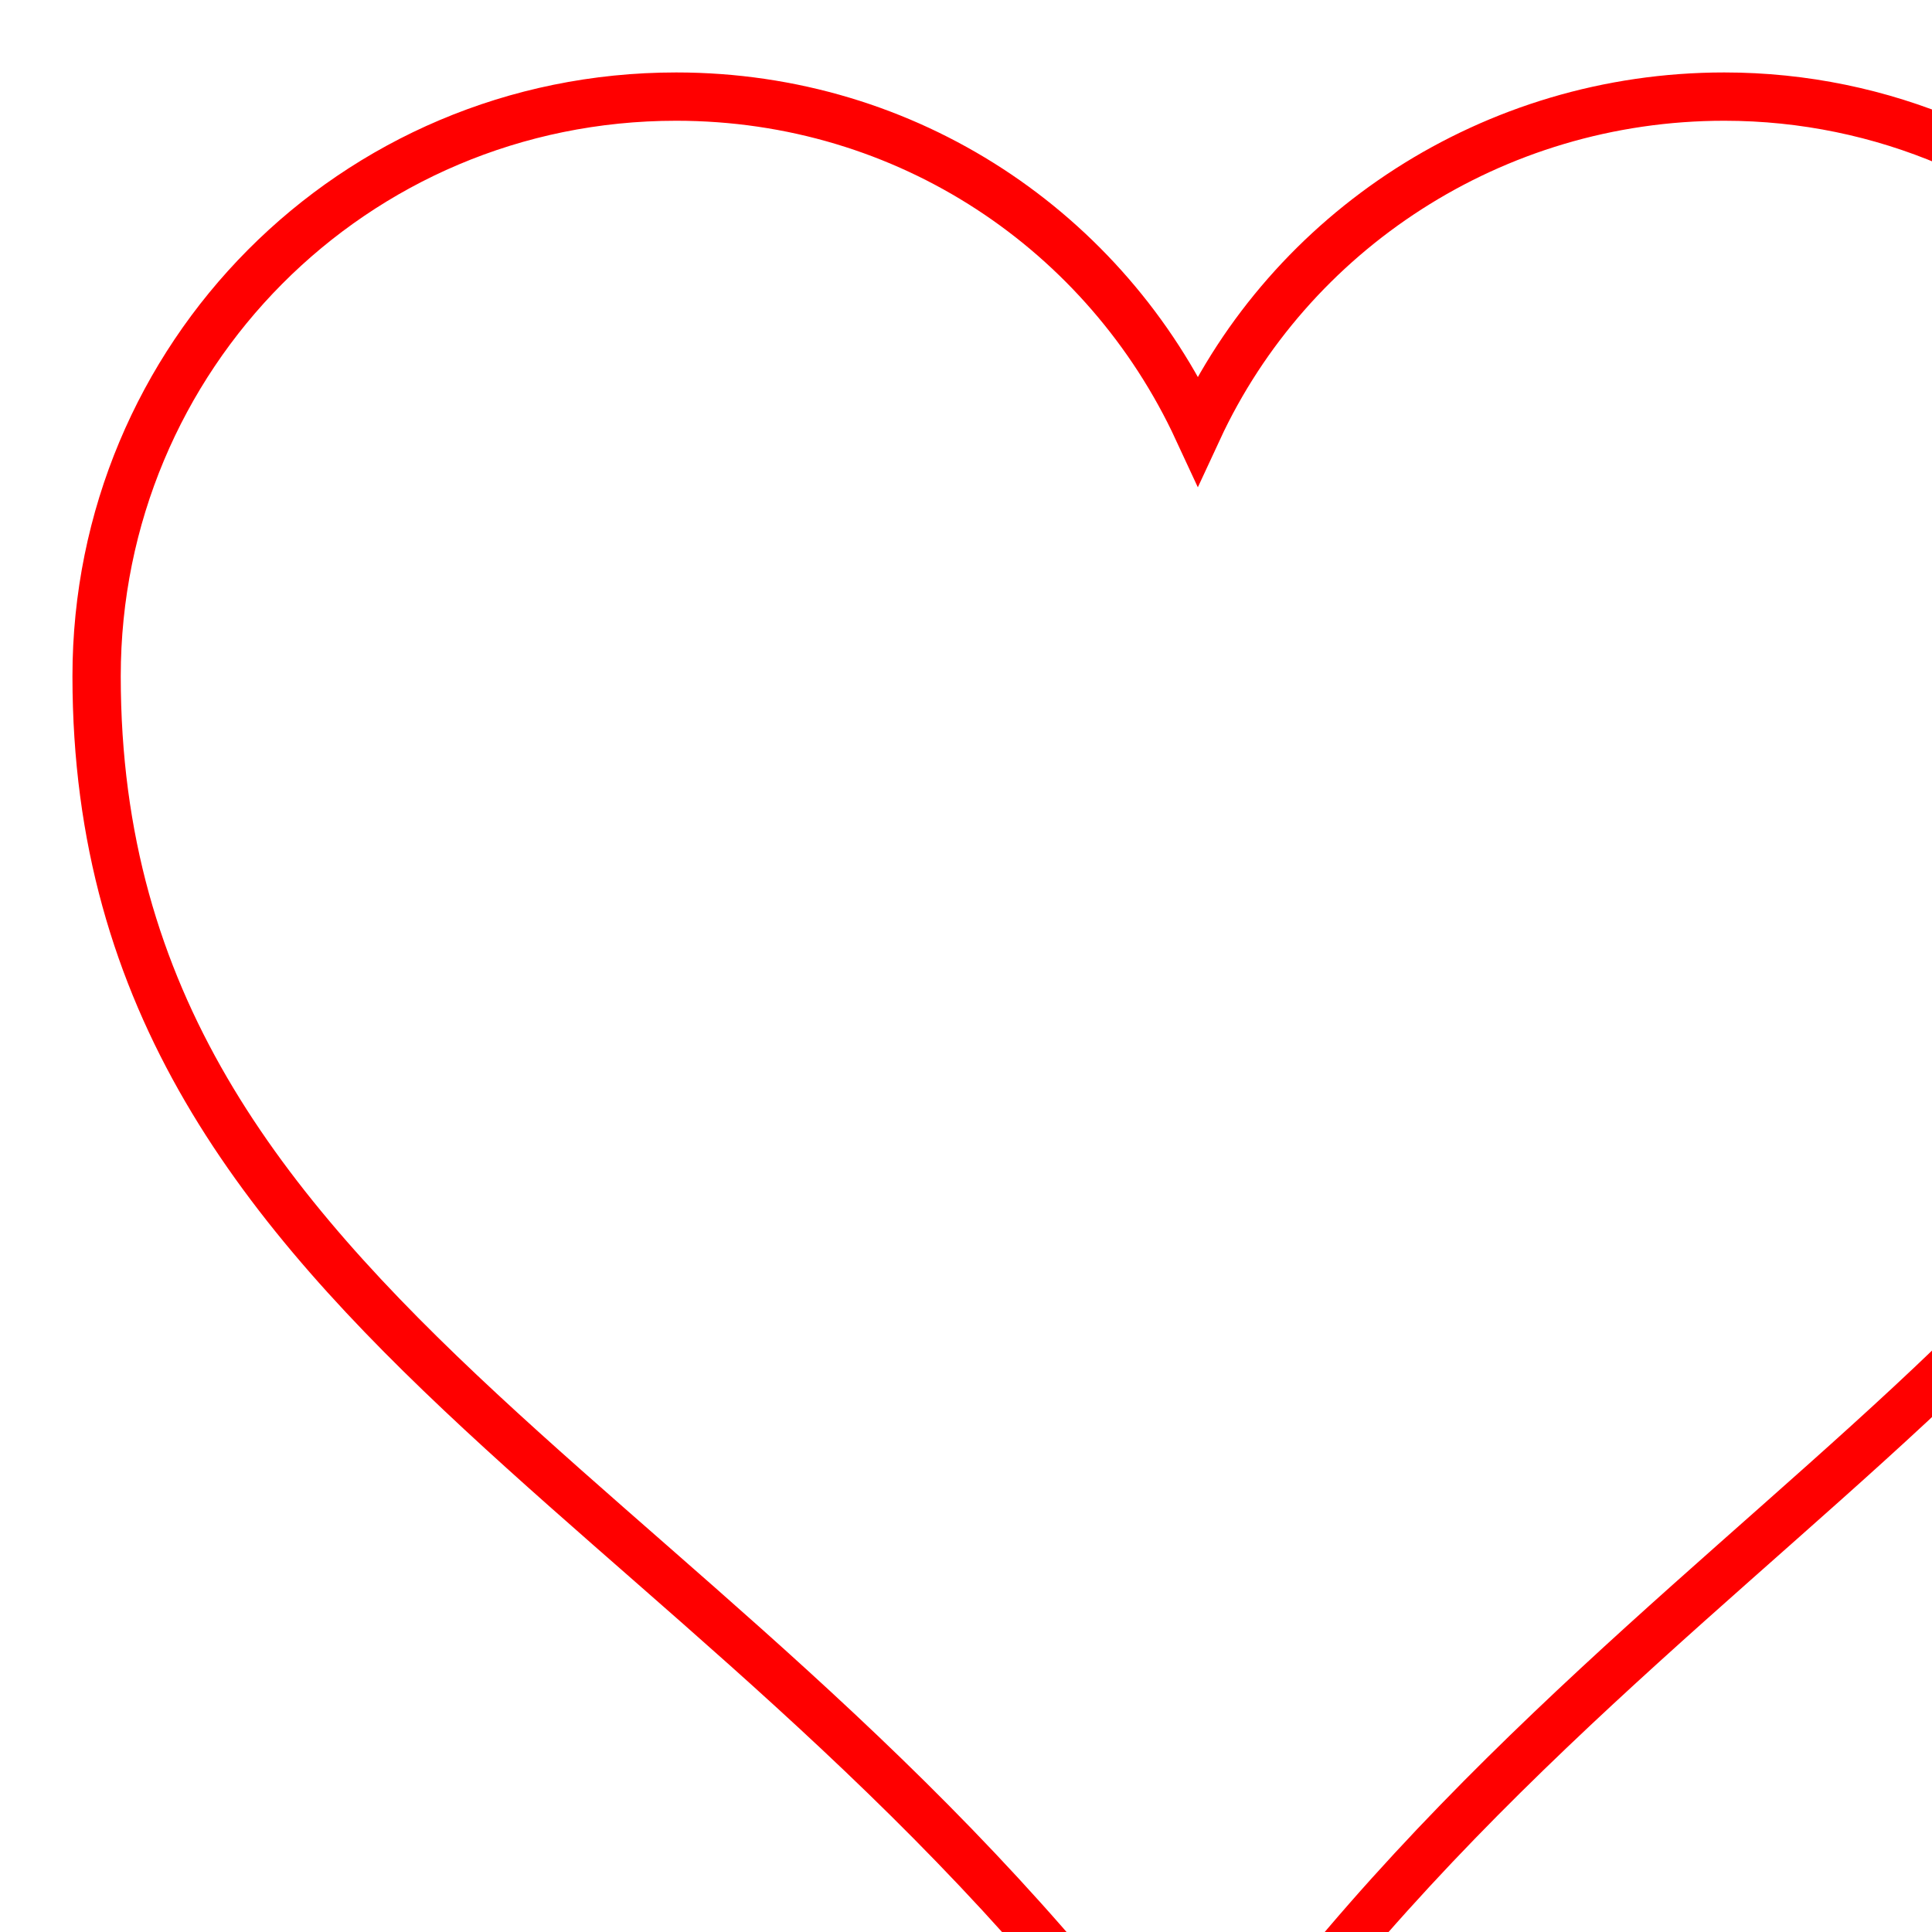 <svg xmlns="http://www.w3.org/2000/svg" width="400" height="400">
<path d="M140 20C73 20 20 74 20 140c0 135 136 170 228 303 88-132 229-173 229-303 0-66-54-120-120-120-48 0-90 28-109 69-19-41-60-69-108-69z" stroke="red" stroke-width="10" fill="none"/>
<animateTransform attributeName="transform"
                          attributeType="XML"
                          type="scale"
                          from="1 1"
                          to="0.8 0.8"
                          dur="1s"
						  repeatCount="indefinite"

                          />
</svg>